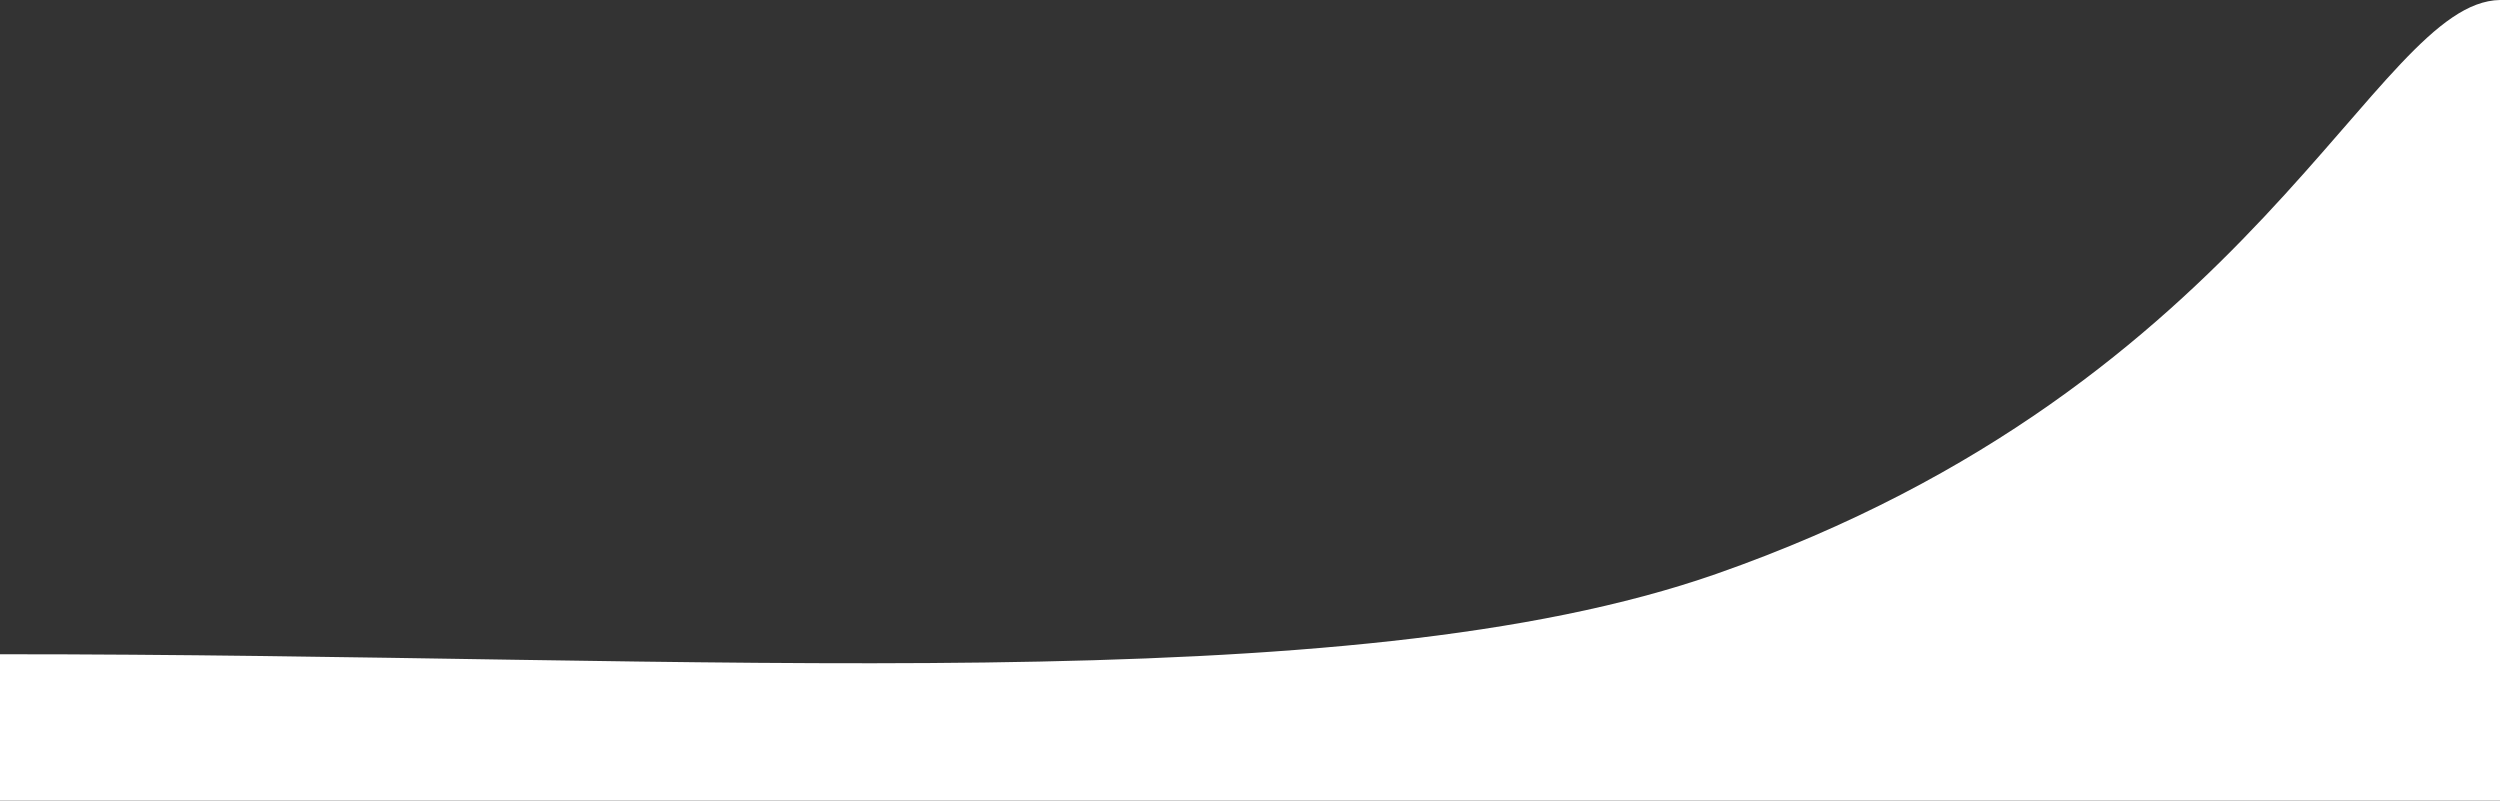 <svg xmlns="http://www.w3.org/2000/svg" width="1919.611" height="614.805" viewBox="0 0 1919.611 614.805">
  <rect x="0" y="0" width="1919.611" height="614.805" fill="#333333" stroke="none"/>
  <path id="white-wave" d="M1902.665,111.748C1359,112,868.959,74.017,584.708,173.491,167.644,319.442,79.948,612.52-16.946,614.116c0-616.976,0-559.027,0-614.8l1919.61,0Z" transform="translate(1902.665 614.116) rotate(180)" fill="#fff" fill-rule="evenodd"/>
</svg>

